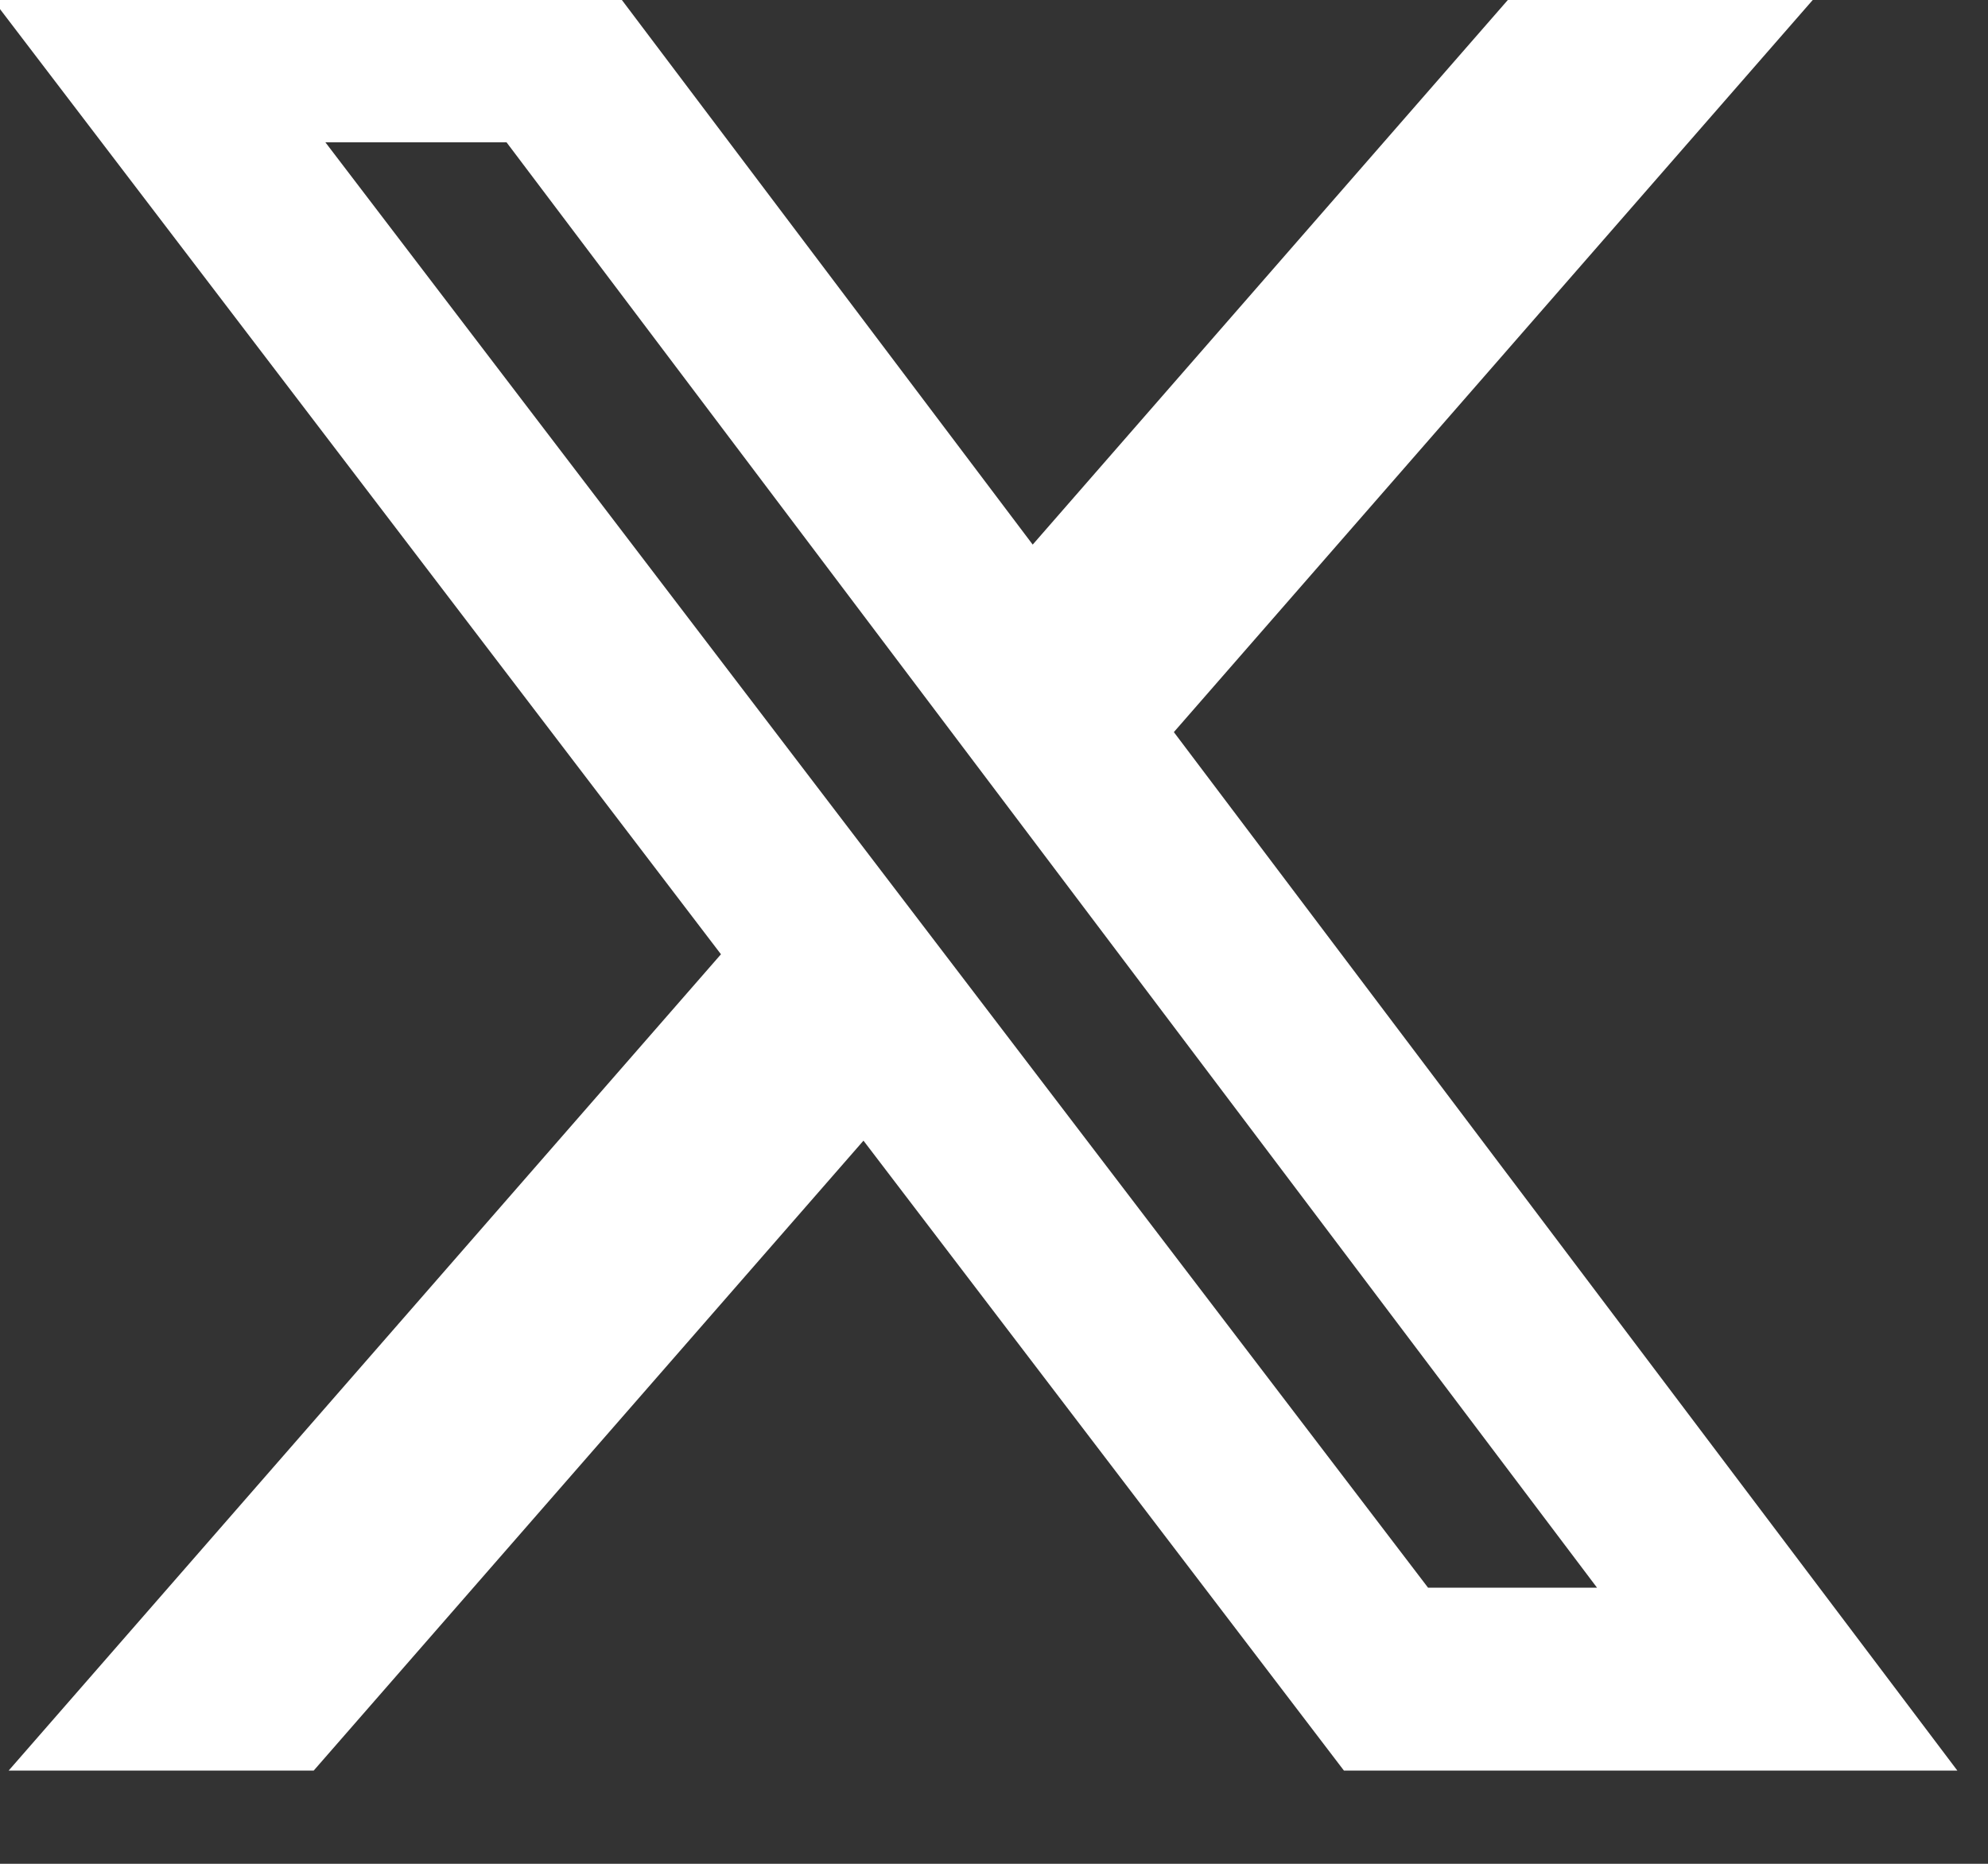 <svg width="32" height="30" viewBox="0 0 32 30" fill="none" xmlns="http://www.w3.org/2000/svg" xmlns:xlink="http://www.w3.org/1999/xlink">
<rect x="0" y="0" width="32" height="30" fill="#333333" stroke="none"/>
<path d="M24.707,-0.5L29.615,-0.5L18.895,11.784L31.507,28.5L21.633,28.5L13.899,18.36L5.049,28.5L0.139,28.5L11.605,15.36L-0.493,-0.5L9.633,-0.5L16.623,8.766L24.707,-0.5ZM22.987,25.556L25.707,25.556L8.153,2.29L5.237,2.29L22.987,25.556Z" fill="#FFFFFF"/>
</svg>
